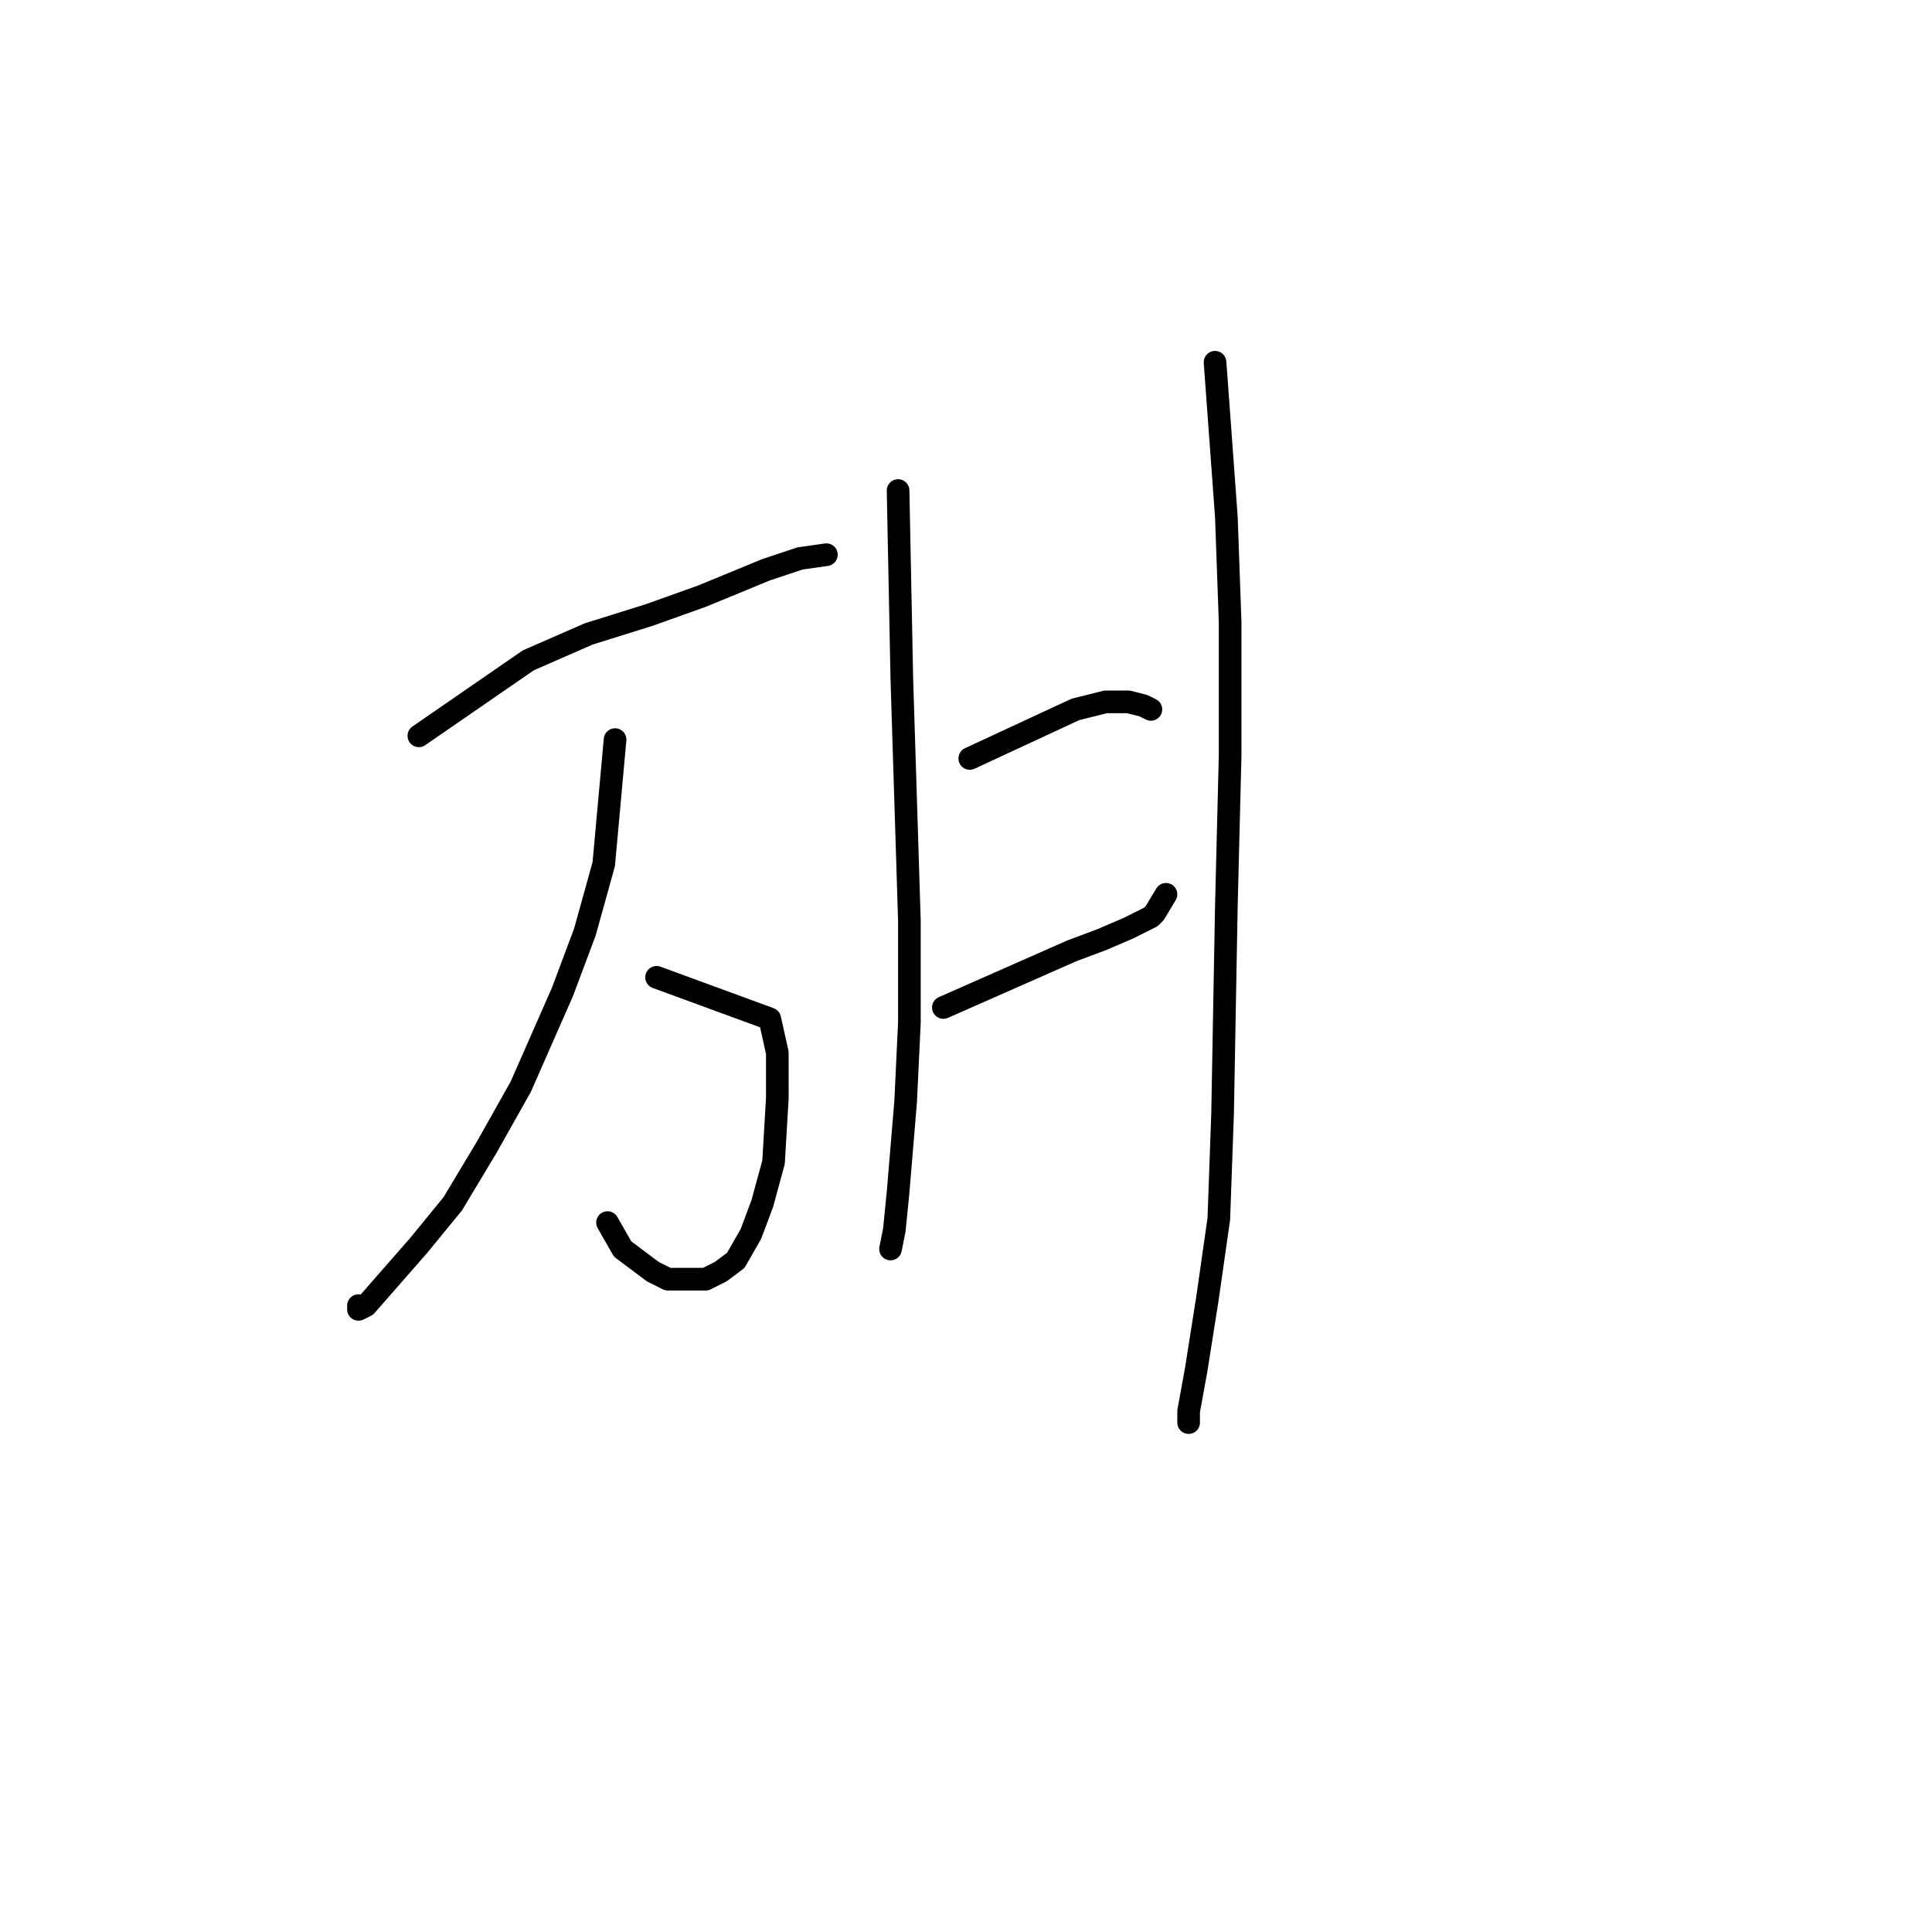 <?xml version="1.0" standalone="no"?>
    <svg width="256" height="256" xmlns="http://www.w3.org/2000/svg" version="1.1">
    <polyline stroke="black" stroke-width="3" stroke-linecap="round" fill="transparent" stroke-linejoin="round" points="55.5 97.5 70 87.5 78 84 86 81.5 93 79 101.5 75.5 106 74 109.5 73.5 109.5 73.5 " />
        <polyline stroke="black" stroke-width="3" stroke-linecap="round" fill="transparent" stroke-linejoin="round" points="87 129.5 102 135 103 139.5 103 145.5 102.5 154 101 159.5 99.5 163.5 97.5 167 95.5 168.5 93.5 169.5 88.5 169.5 86.5 168.5 82.5 165.5 80.5 162 80.5 162 " />
        <polyline stroke="black" stroke-width="3" stroke-linecap="round" fill="transparent" stroke-linejoin="round" points="81.5 98 80 114.5 77.5 123.5 74.5 131.5 69 144 64.5 152 60 159.5 55.5 165 52 169 48.5 173 47.5 173.5 47.5 173 47.5 173 " />
        <polyline stroke="black" stroke-width="3" stroke-linecap="round" fill="transparent" stroke-linejoin="round" points="119 65 119.5 90 120 106 120.5 122 120.5 135.5 120 146 119 158 118.5 163 118 165.5 118 165.5 " />
        <polyline stroke="black" stroke-width="3" stroke-linecap="round" fill="transparent" stroke-linejoin="round" points="128.5 100.5 142.5 94 146.5 93 149.5 93 151.5 93.5 152.5 94 152.5 94 " />
        <polyline stroke="black" stroke-width="3" stroke-linecap="round" fill="transparent" stroke-linejoin="round" points="125 133.5 142 126 146 124.5 149.5 123 152.5 121.5 153 121 154.5 118.5 154.5 118.5 " />
        <polyline stroke="black" stroke-width="3" stroke-linecap="round" fill="transparent" stroke-linejoin="round" points="161 48 162.5 68.5 163 82.5 163 100 162.5 120 162 147.5 161.5 161.5 160 172 158.5 181.5 157.5 187 157.5 187.5 157.5 188.5 157.5 188.5 " />
        </svg>